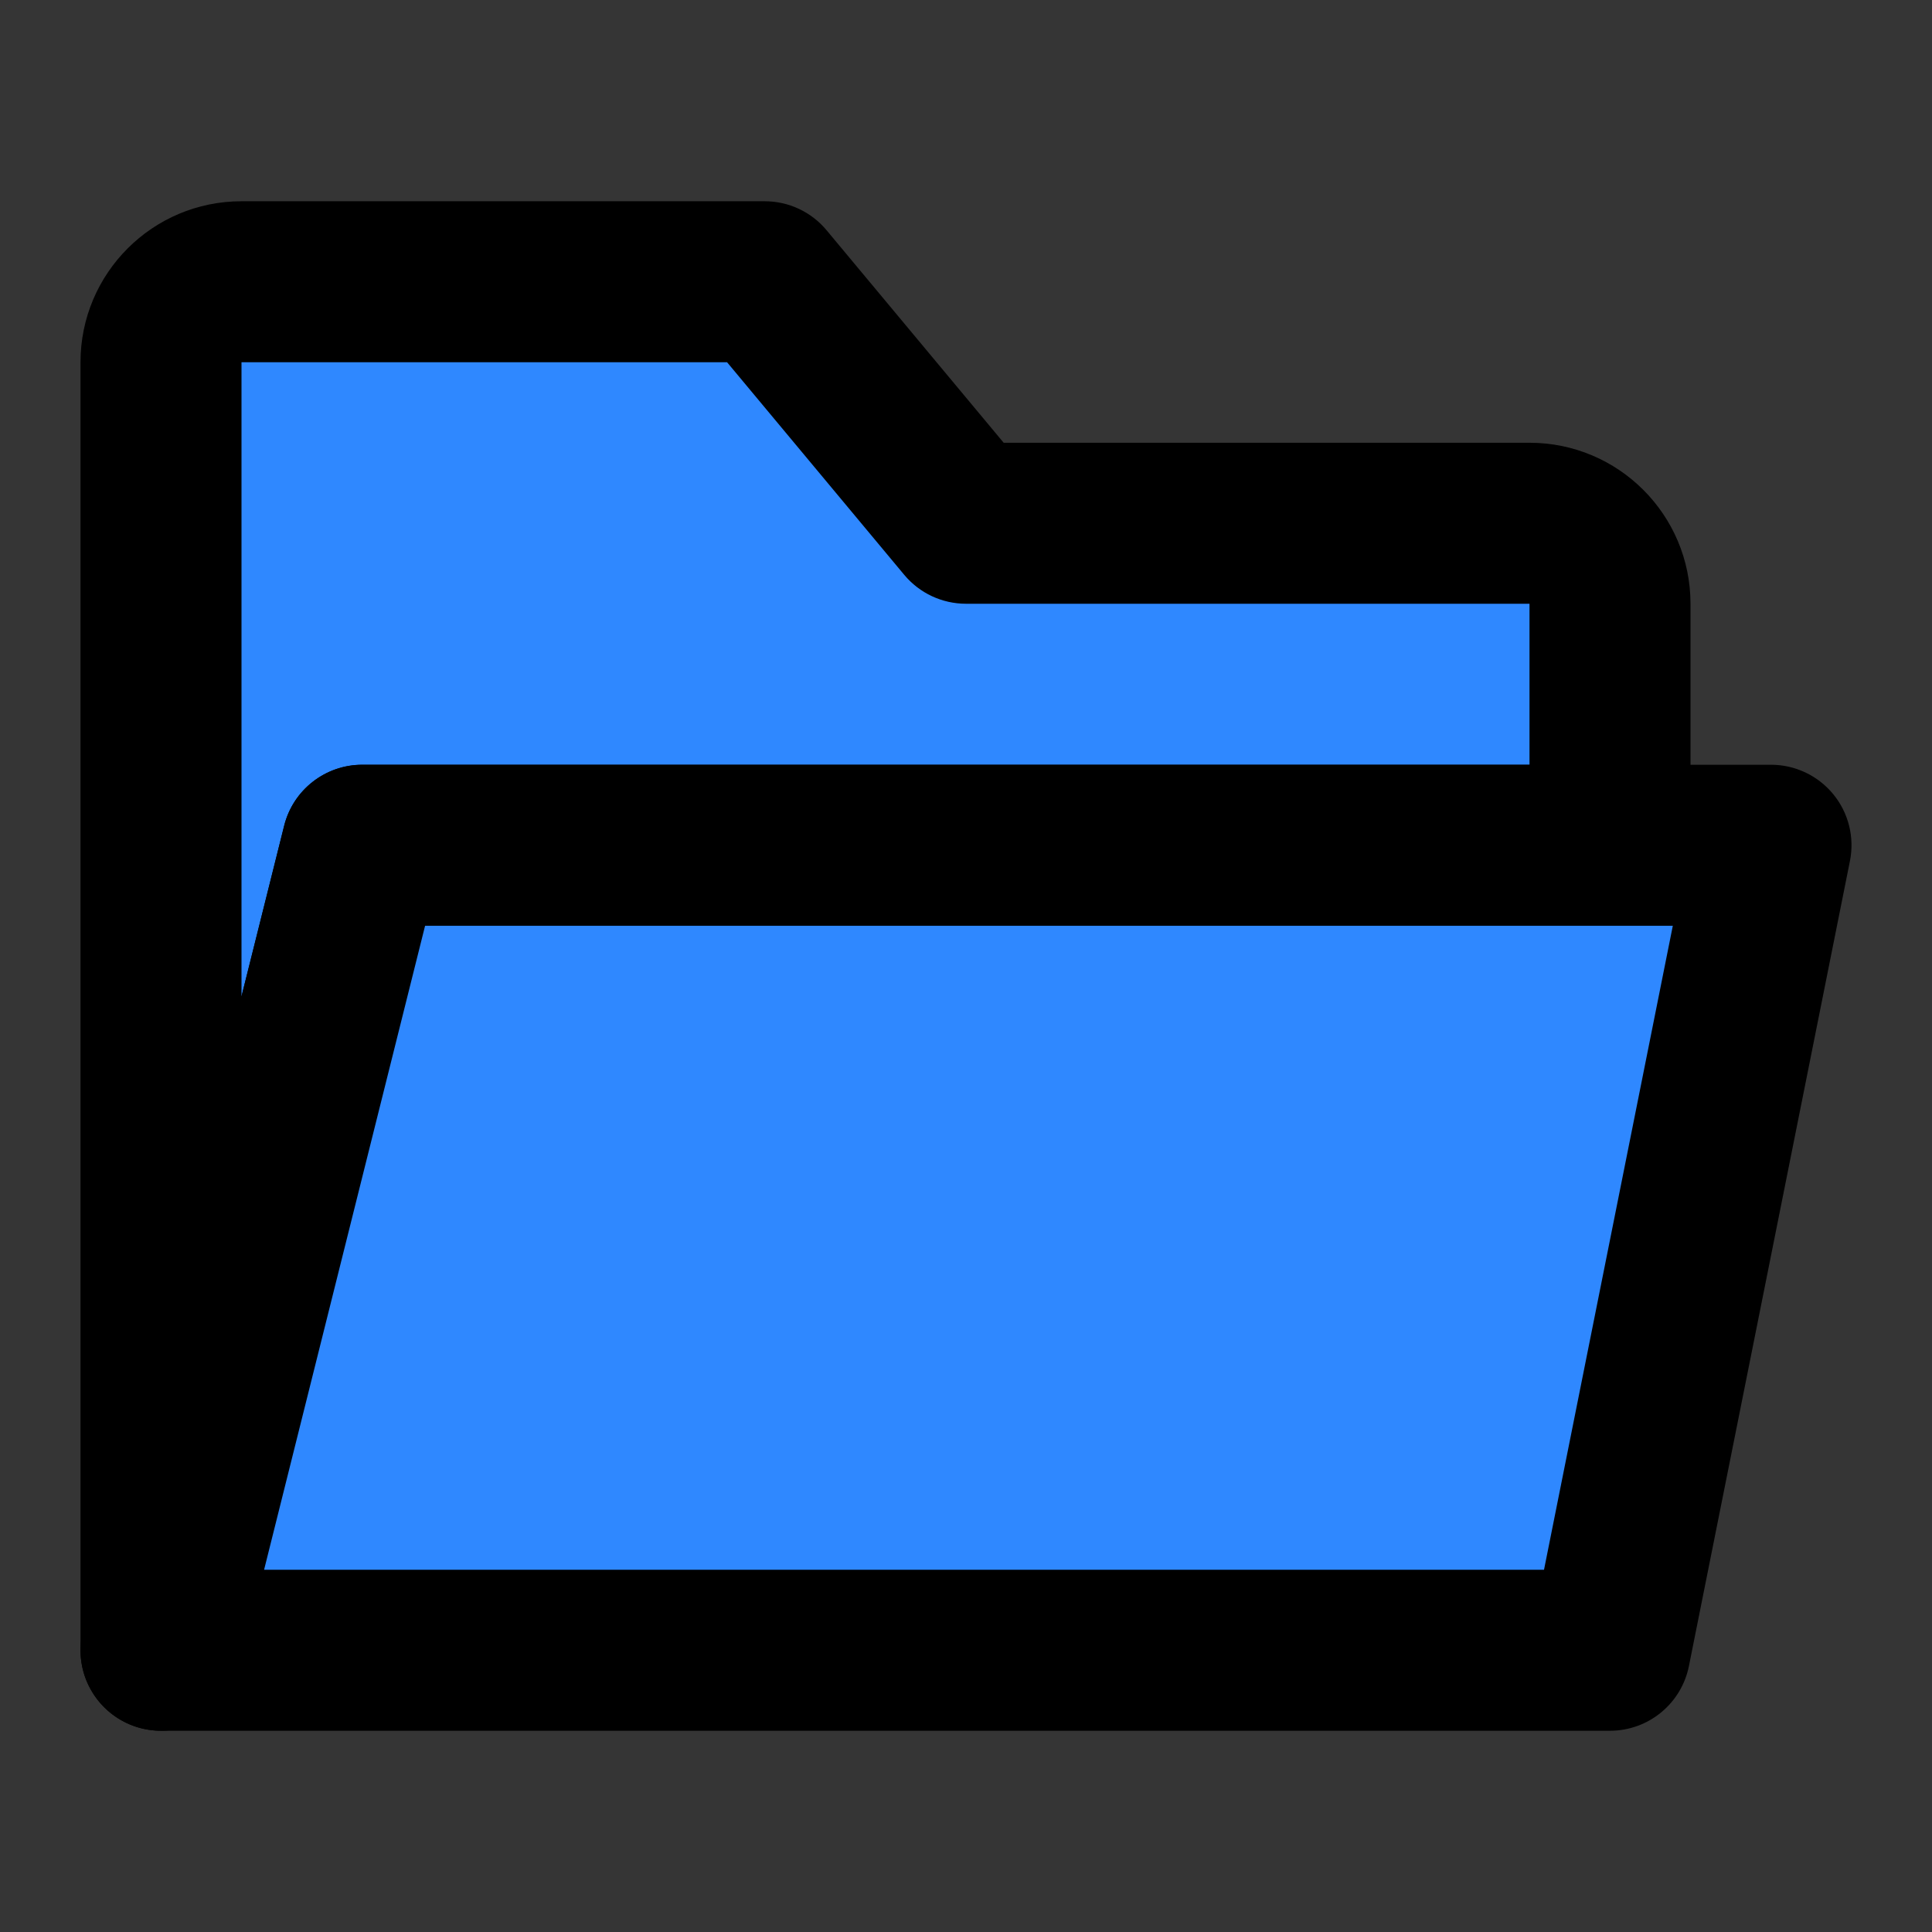 <svg width="48" height="48" viewBox="0 0 48 48" fill="none" xmlns="http://www.w3.org/2000/svg">
<rect x="0" y="0" width="48" height="48" fill="#333333" stroke="none"/>
<rect width="48" height="48" fill="white" fill-opacity="0.01"/>
<path d="M19 7H6C4.895 7 4 7.895 4 9V41L9 21H40V15C40 13.895 39.105 13 38 13H24L19 7Z" fill="#2F88FF"/>
<path d="M19 7L20.536 5.72C20.157 5.264 19.594 5 19 5V7ZM24 13L22.464 14.28C22.843 14.736 23.406 15 24 15V13ZM4 41H2C2 42.01 2.753 42.862 3.756 42.985C4.758 43.108 5.695 42.465 5.94 41.485L4 41ZM9 21V19C8.082 19 7.282 19.625 7.06 20.515L9 21ZM40 21V23C41.105 23 42 22.105 42 21H40ZM6 9H19V5H6V9ZM17.464 8.28L22.464 14.28L25.536 11.72L20.536 5.72L17.464 8.28ZM24 15H38V11H24V15ZM6 41V9H2V41H6ZM7.06 20.515L2.06 40.515L5.94 41.485L10.94 21.485L7.06 20.515ZM40 19H9V23H40V19ZM38 15V21H42V15H38ZM38 15H42C42 12.791 40.209 11 38 11V15ZM6 5C3.791 5 2 6.791 2 9H6V9V5Z" fill="black"/>
<path fill-rule="evenodd" clip-rule="evenodd" d="M44 21H40H9L4 41" fill="#2F88FF"/>
<path d="M4 41H40L44 21H40H9L4 41Z" fill="#2F88FF"/>
<path d="M40 41V43C40.953 43 41.774 42.327 41.961 41.392L40 41ZM4 41L2.06 40.515C1.91 41.112 2.045 41.745 2.424 42.231C2.803 42.716 3.384 43 4 43V41ZM44 21L45.961 21.392C46.079 20.805 45.927 20.195 45.547 19.732C45.167 19.269 44.599 19 44 19V21ZM9 21V19C8.082 19 7.282 19.625 7.06 20.515L9 21ZM40 39H4V43H40V39ZM7.06 20.515L2.06 40.515L5.94 41.485L10.94 21.485L7.06 20.515ZM42.039 20.608L38.039 40.608L41.961 41.392L45.961 21.392L42.039 20.608ZM44 19H40V23H44V19ZM40 19H9V23H40V19Z" fill="black"/>
</svg>
